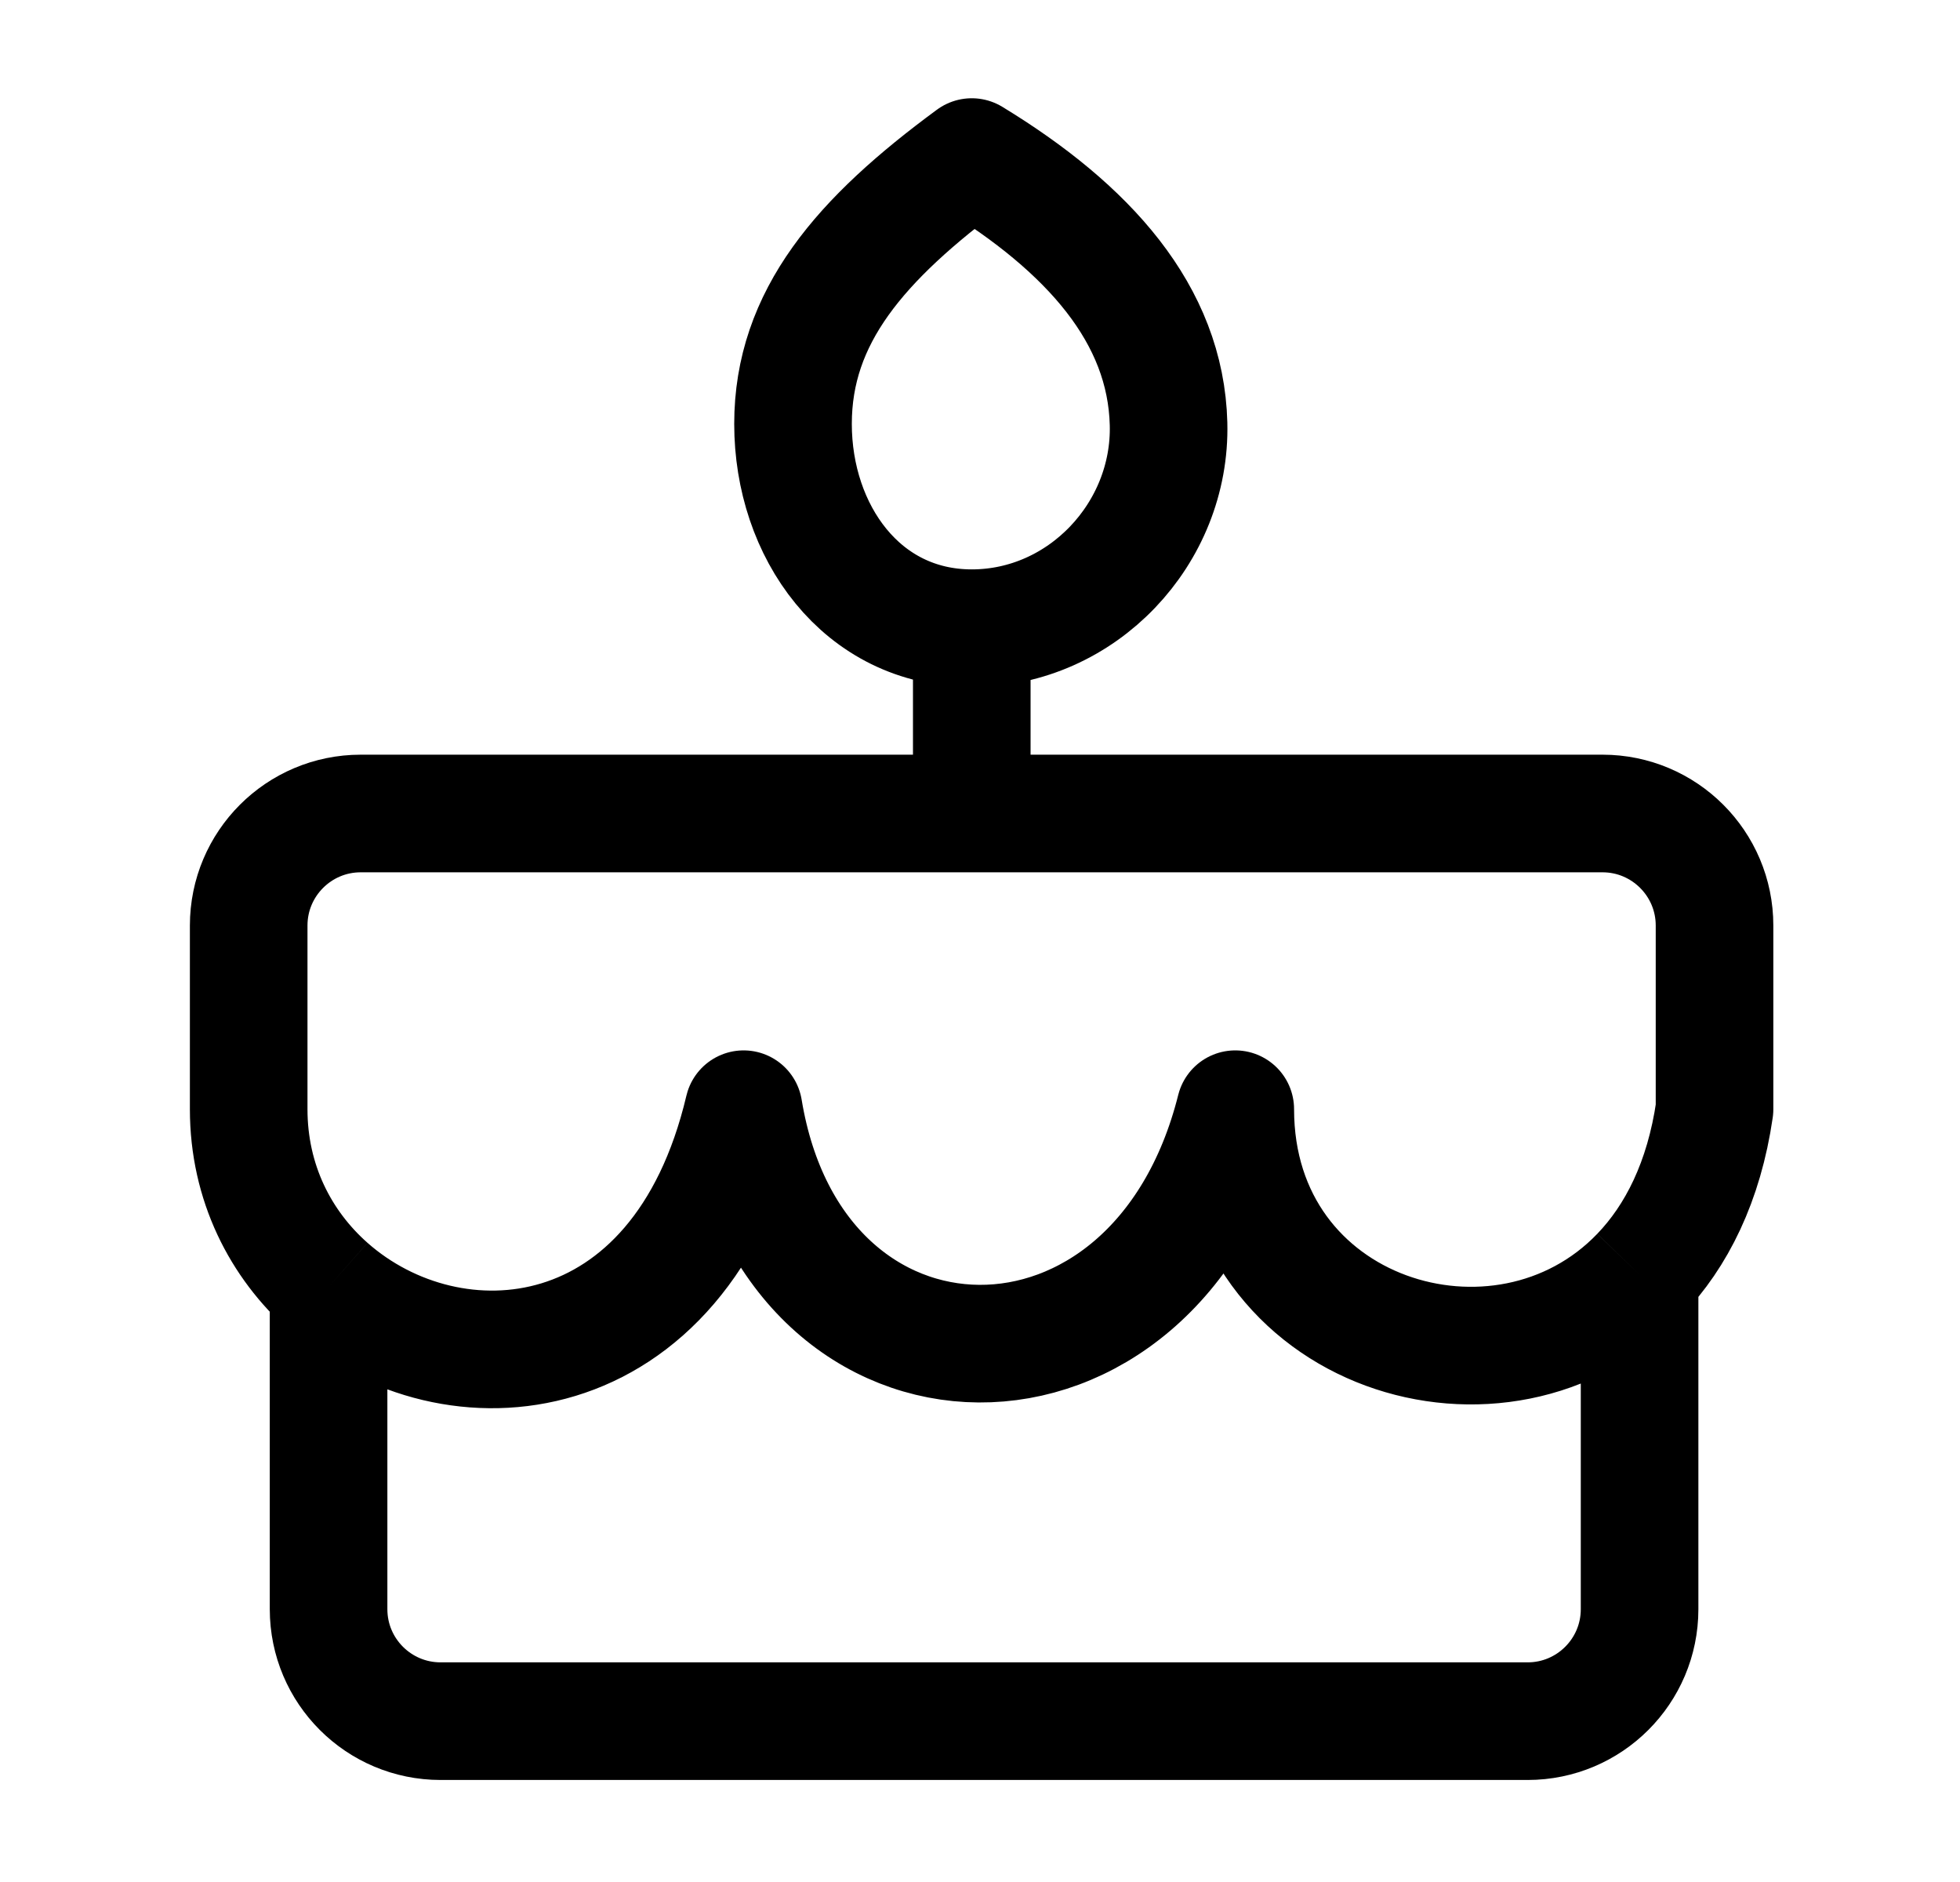<svg xmlns="http://www.w3.org/2000/svg" width="25" height="24" viewBox="0 0 25 24" fill="none">
  <path d="M12.395 10.374H4.601C3.812 10.374 3.172 11.014 3.172 11.803V14.145C3.172 15.084 3.58 15.871 4.191 16.411M12.395 10.374H20.44C21.229 10.374 21.869 11.014 21.869 11.803V14.145C21.735 15.069 21.384 15.766 20.913 16.255M12.395 10.374V8.011M12.395 8.011C13.802 8.011 14.94 6.803 14.905 5.406C14.87 4.009 13.884 2.91 12.395 2.003C10.972 3.05 10.115 4.041 10.115 5.406C10.115 6.772 10.987 8.011 12.395 8.011ZM4.191 16.411C5.761 17.8 8.676 17.57 9.485 14.145C10.136 18.095 14.747 18.168 15.756 14.145C15.756 17.034 19.161 18.077 20.913 16.255M4.191 16.411V20.521C4.191 21.31 4.831 21.949 5.62 21.949H19.485C20.273 21.949 20.913 21.31 20.913 20.521V16.255" stroke="currentColor" stroke-width="1.5" stroke-linejoin="round"/>
</svg>